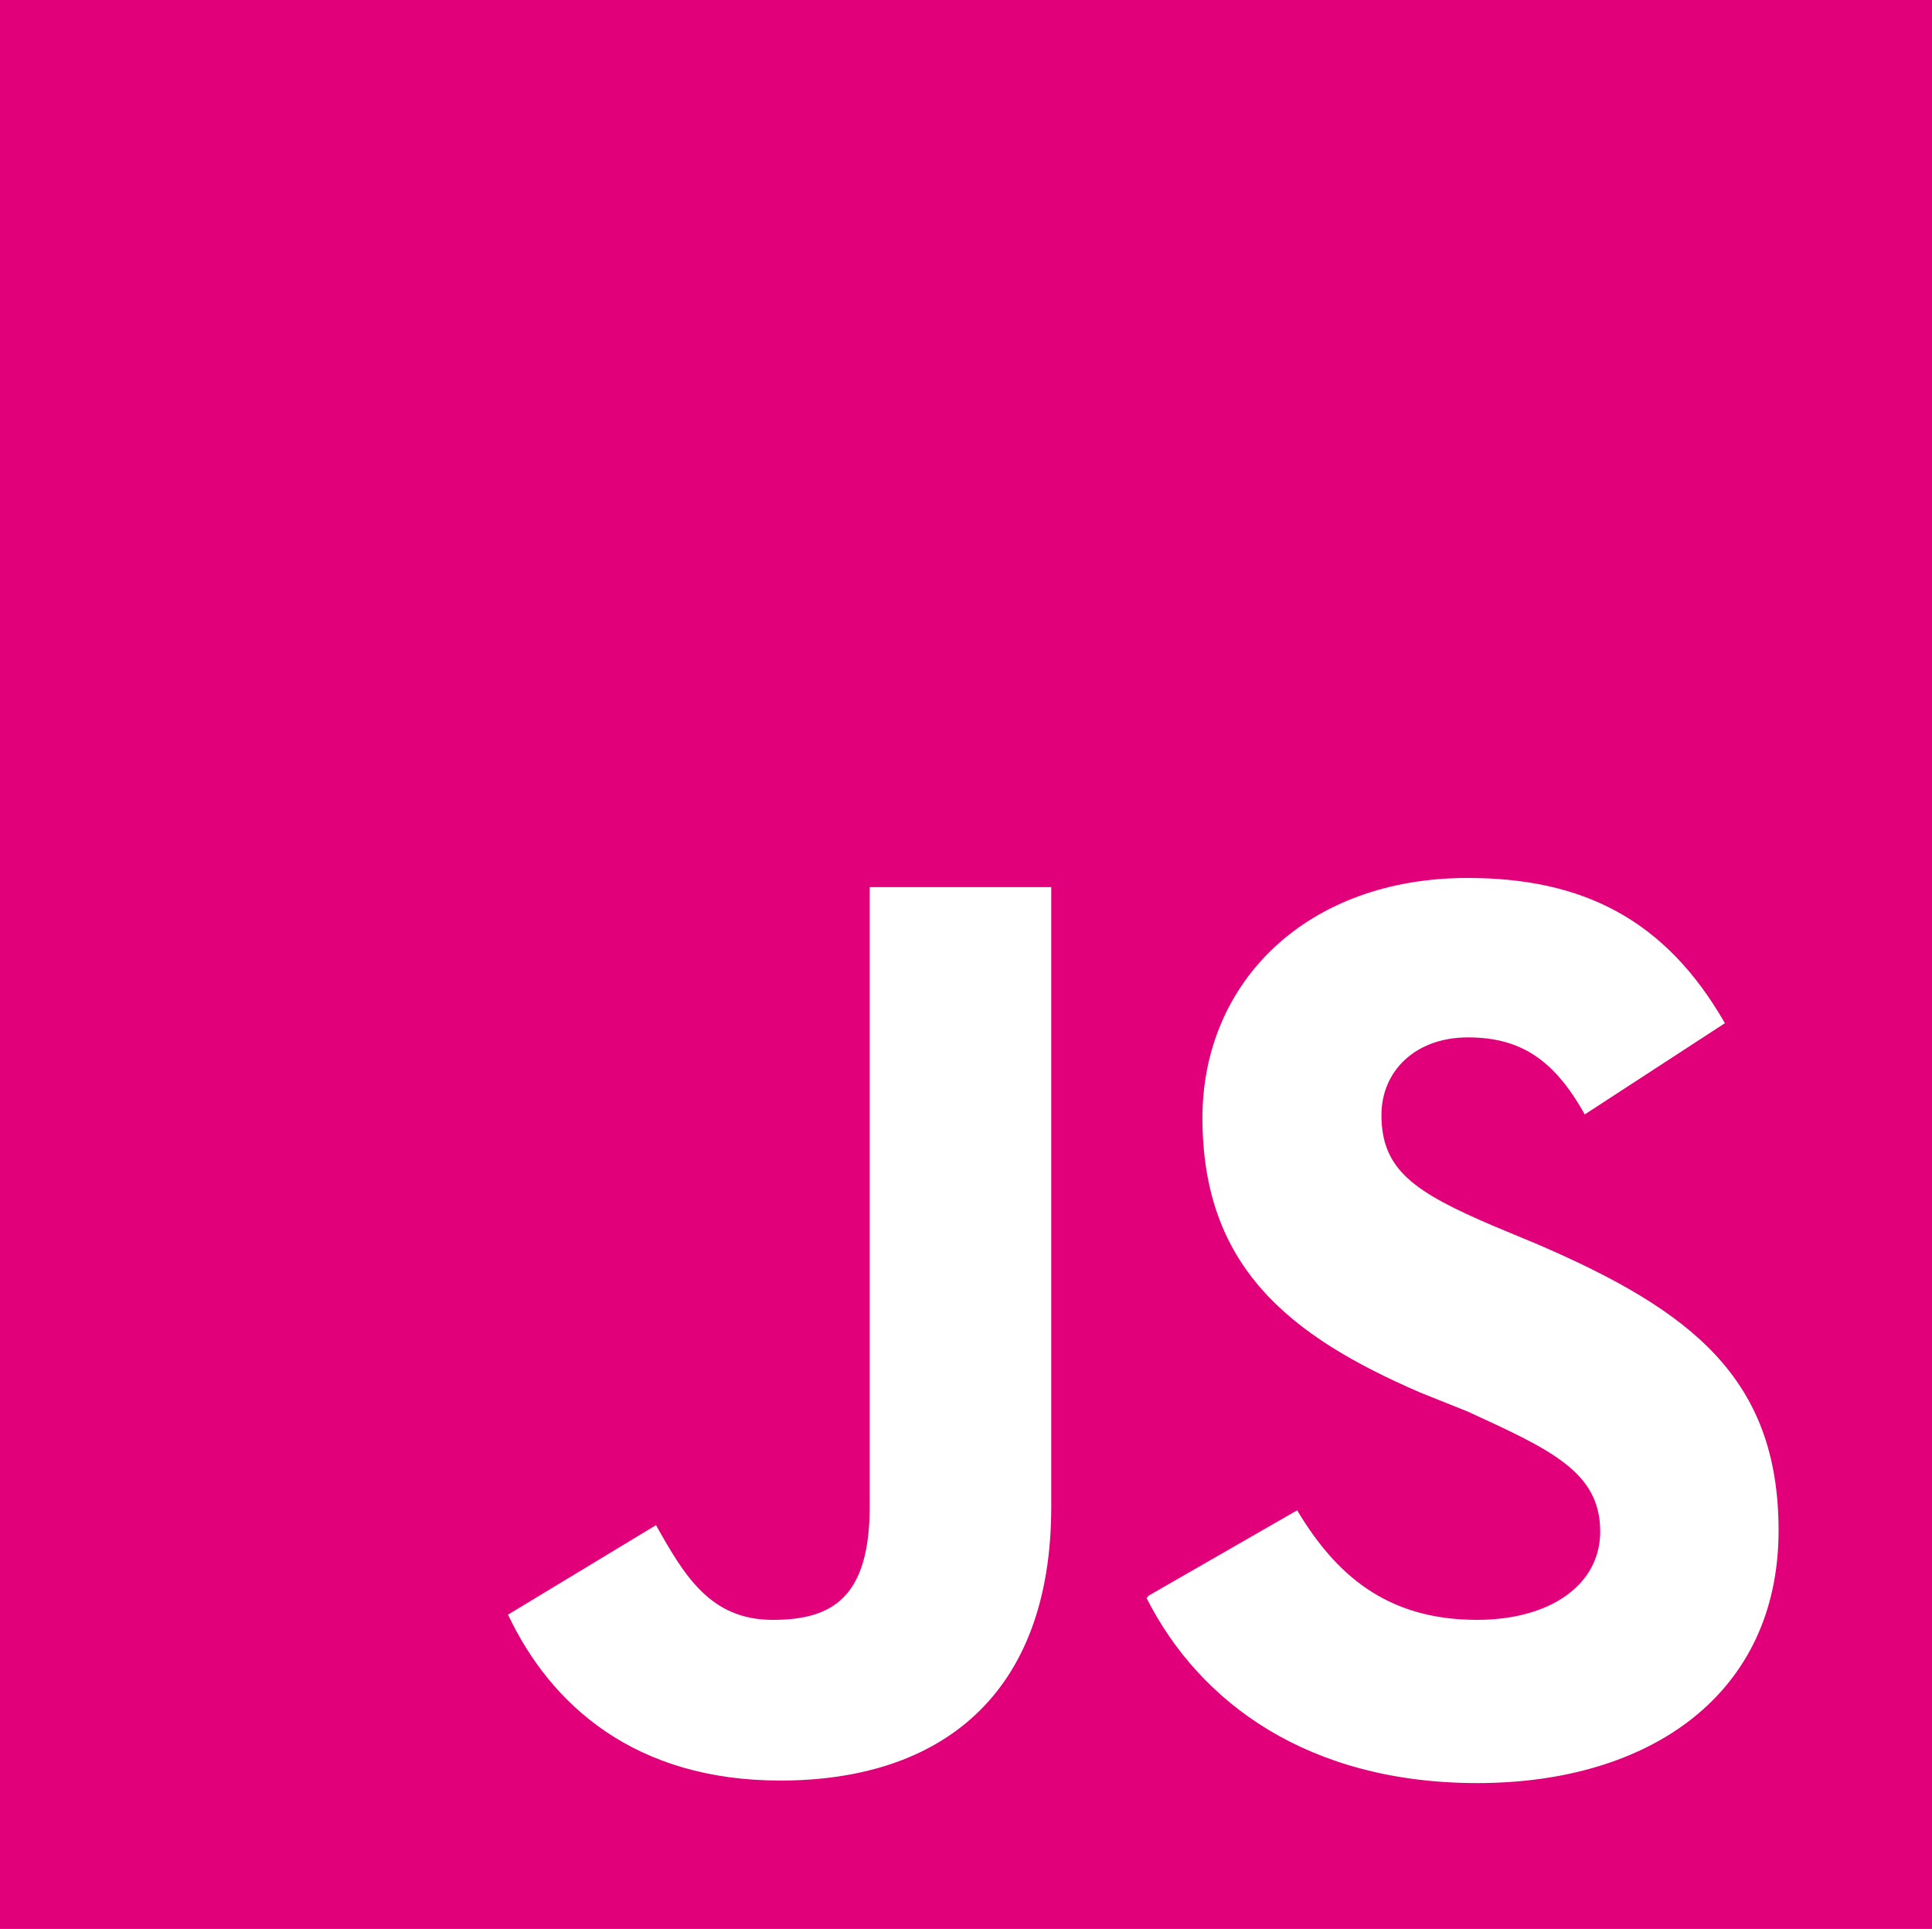 <svg xmlns="http://www.w3.org/2000/svg" viewBox="0 90 612 611"><path fill="#E2007A" d="M0 90h612v612H0z"/><path fill="#FFF" d="M161 601.4l46.8-28.3c9 16 17.2 30 37 30 18.8 0 30.7-7 30.7-36V371H333v196.3c0 59.6-35 86.7-85.8 86.7-46 0-72.7-23.8-86.3-52.6m203-6l47-27c12 20 28 34.7 57 34.7 23 0 39-11 39-28 0-19-16-26-42-38l-15-6c-41.7-18-69-40-69-87 0-43 33-76 84-76 36.3 0 62.6 13 81.5 46L502 443c-9.7-17.4-20.4-24.4-37-24.4-16.7 0-27.4 10.7-27.4 24.6 0 17.4 10.5 24.4 35.2 35l14.4 6c48.7 21 76.2 42.5 76.2 90.6 0 51.8-40.7 80-95.4 80-53.5 0-88-25.4-104.8-58.6"/></svg>
